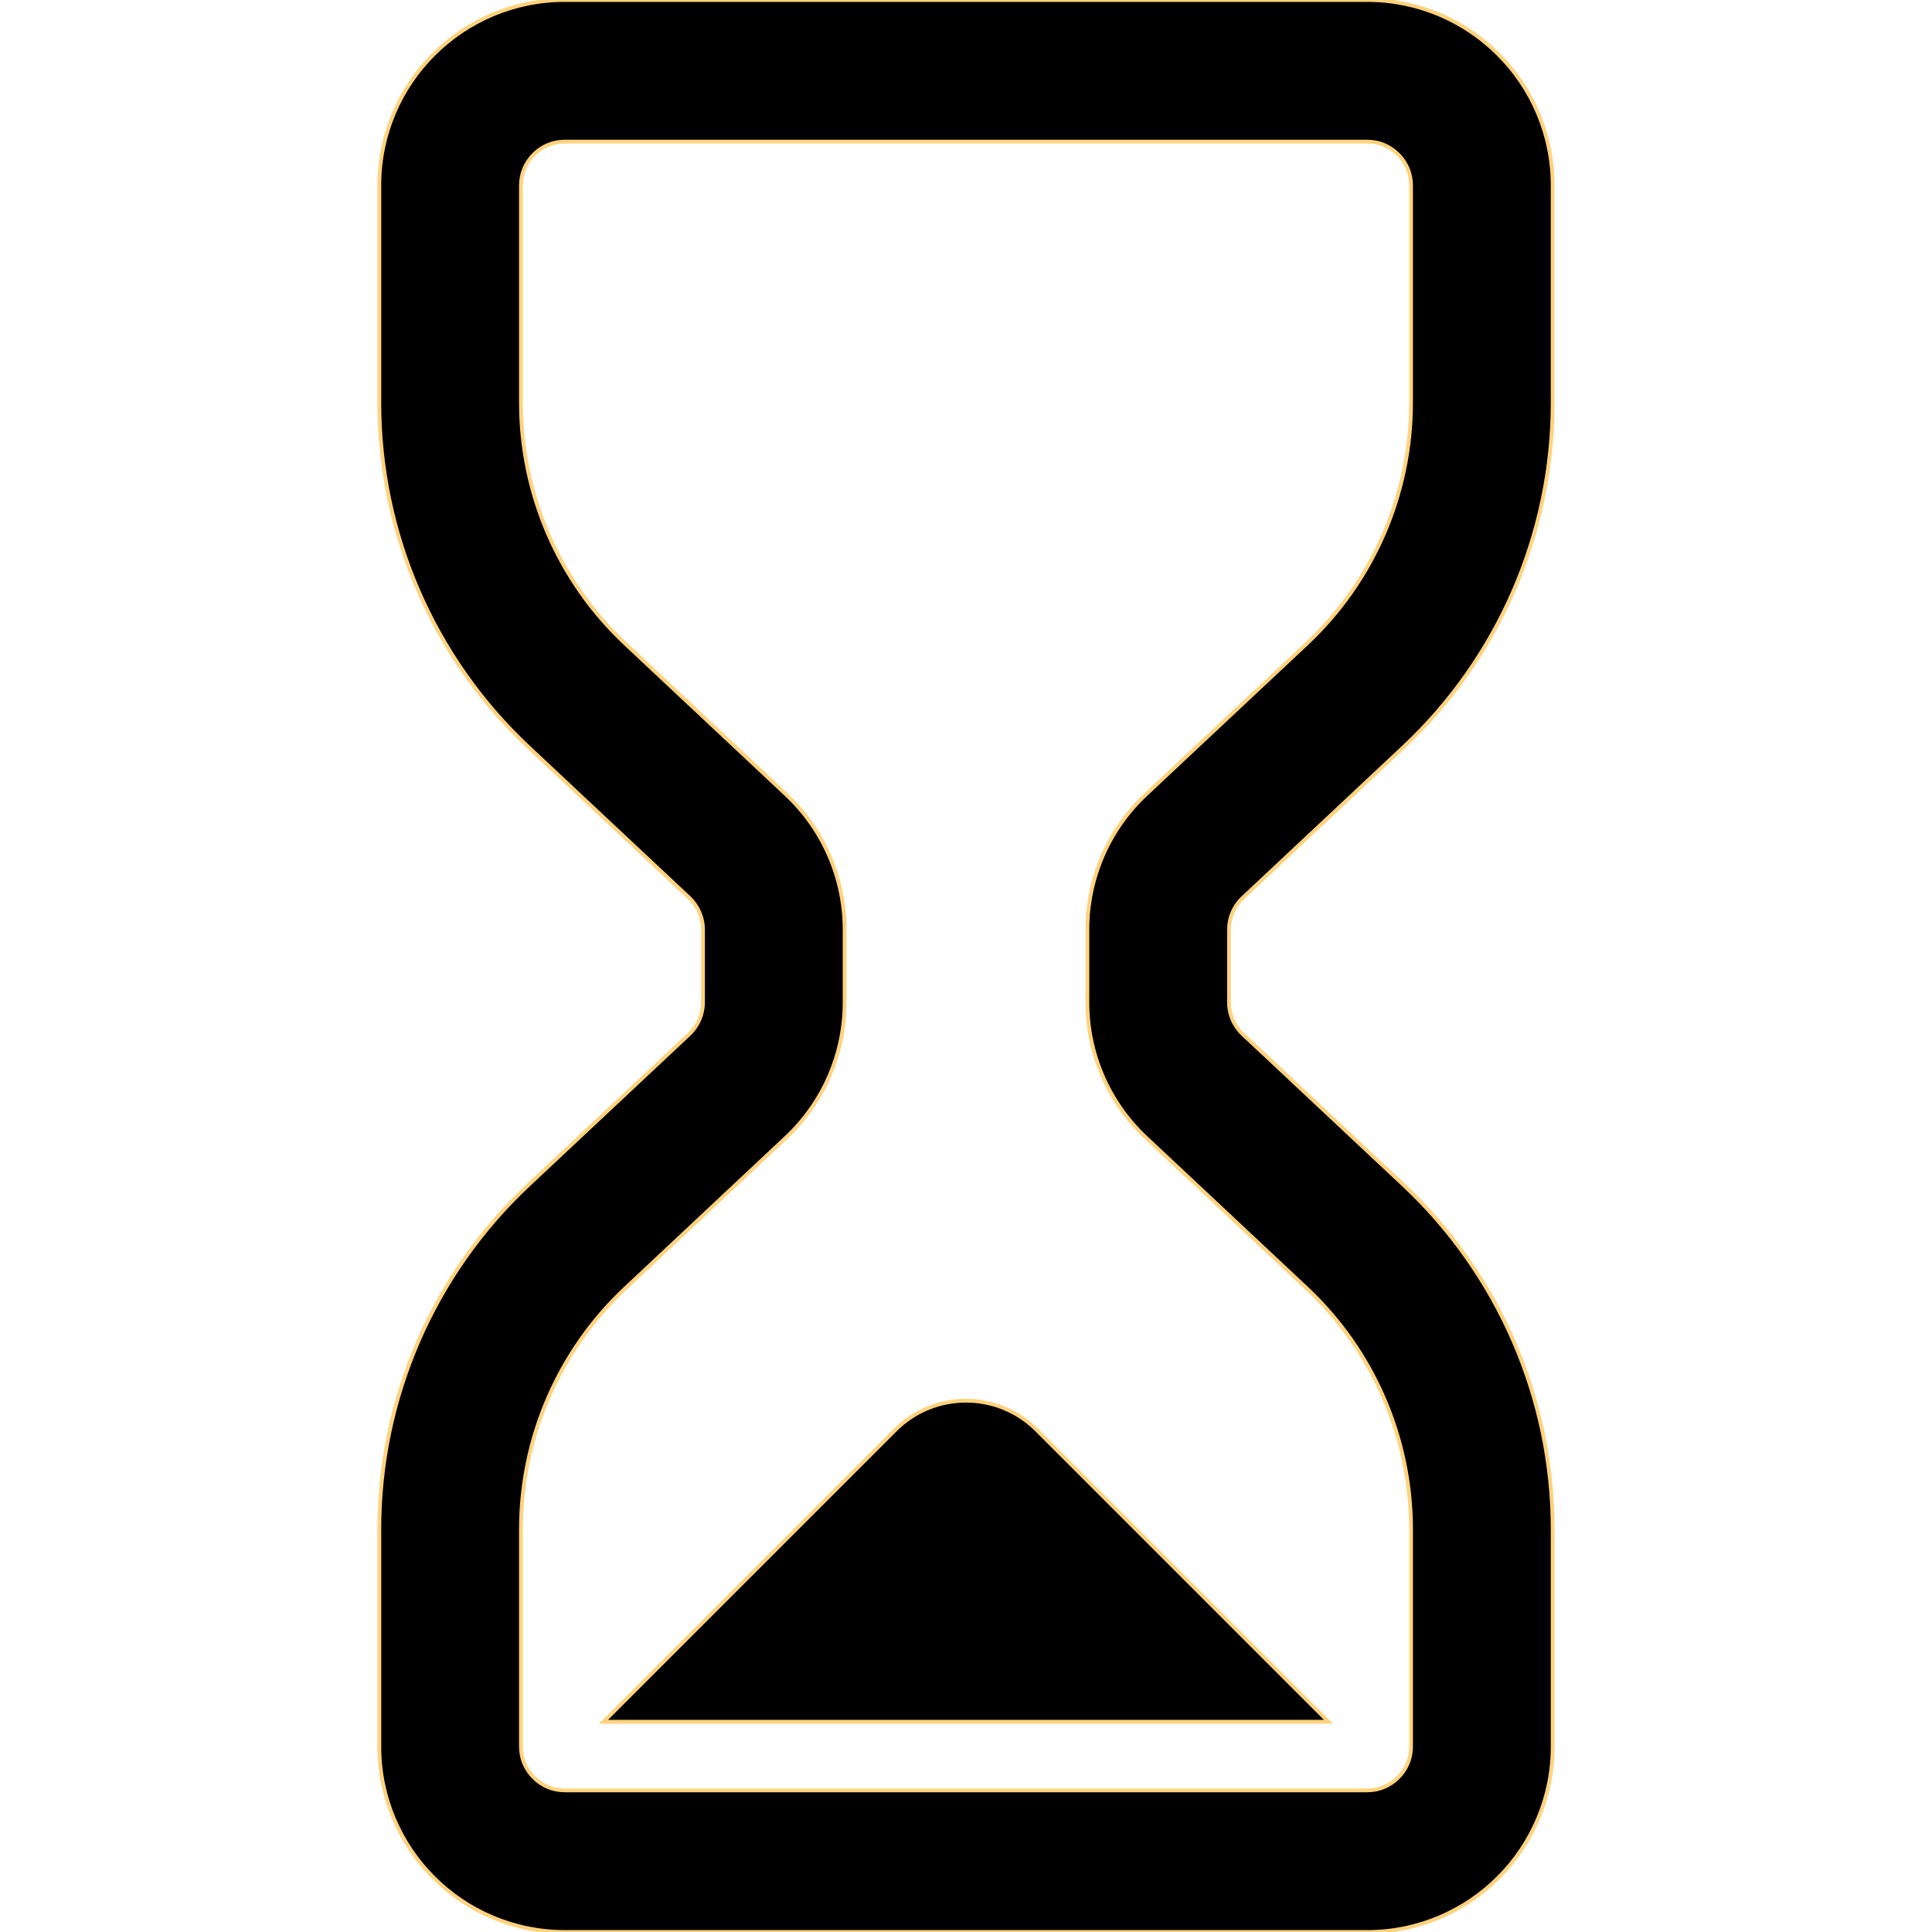 <!DOCTYPE svg PUBLIC "-//W3C//DTD SVG 1.1//EN" "http://www.w3.org/Graphics/SVG/1.1/DTD/svg11.dtd">
<!-- Uploaded to: SVG Repo, www.svgrepo.com, Transformed by: SVG Repo Mixer Tools -->
<svg height="800px" width="800px" version="1.1" id="_x32_" xmlns="http://www.w3.org/2000/svg" xmlns:xlink="http://www.w3.org/1999/xlink" viewBox="0 0 512 512" xml:space="preserve" fill="#ffd27d" stroke="#ffd27d">
<g id="SVGRepo_bgCarrier" stroke-width="0"/>
<g id="SVGRepo_tracerCarrier" stroke-linecap="round" stroke-linejoin="round"/>
<g id="SVGRepo_iconCarrier"> <style type="text/css"> .st0{fill:#00000;} </style> <g> <path class="st0" d="M329.364,237.908l42.558-39.905c25.236-23.661,39.552-56.701,39.552-91.292V49.156 c0.009-13.514-5.53-25.918-14.402-34.754C388.235,5.529,375.833-0.009,362.318,0H149.681c-13.514-0.009-25.926,5.529-34.763,14.401 c-8.871,8.837-14.41,21.24-14.392,34.754v57.554c0,34.591,14.315,67.632,39.552,91.292l42.55,39.888 c2.342,2.205,3.678,5.271,3.678,8.492v19.234c0,3.221-1.336,6.279-3.669,8.476l-42.558,39.905 c-25.237,23.652-39.552,56.701-39.552,91.292v57.554c-0.018,13.515,5.522,25.918,14.392,34.755 c8.838,8.871,21.249,14.41,34.763,14.401h212.636c13.515,0.009,25.918-5.53,34.755-14.401c8.871-8.838,14.41-21.24,14.402-34.755 V405.29c0-34.591-14.316-67.64-39.552-91.292l-42.55-39.897c-2.352-2.205-3.678-5.263-3.678-8.484v-19.234 C325.694,243.162,327.021,240.096,329.364,237.908z M373.946,462.844c-0.009,3.273-1.274,6.056-3.411,8.218 c-2.162,2.136-4.944,3.402-8.218,3.41H149.681c-3.273-0.009-6.064-1.274-8.226-3.41c-2.136-2.162-3.393-4.945-3.402-8.218V405.29 c0-24.212,10.026-47.356,27.691-63.91l42.55-39.906c9.914-9.285,15.539-22.273,15.539-35.857v-19.234 c0-13.592-5.625-26.58-15.547-35.866l-42.542-39.896c-17.666-16.554-27.691-39.69-27.691-63.91V49.156 c0.009-3.273,1.266-6.055,3.402-8.226c2.162-2.127,4.953-3.394,8.226-3.402h212.636c3.273,0.008,6.056,1.274,8.218,3.402 c2.136,2.171,3.402,4.952,3.411,8.226v57.554c0,24.22-10.026,47.356-27.692,63.91l-42.55,39.896 c-9.914,9.286-15.538,22.274-15.538,35.866v19.234c0,13.584,5.625,26.572,15.547,35.874l42.541,39.88 c17.666,16.563,27.692,39.707,27.692,63.919V462.844z"/> <path class="st0" d="M237.261,378.95l-77.33,77.33h192.128l-77.33-77.33C264.385,368.614,247.615,368.614,237.261,378.95z"/> </g> </g>
</svg>